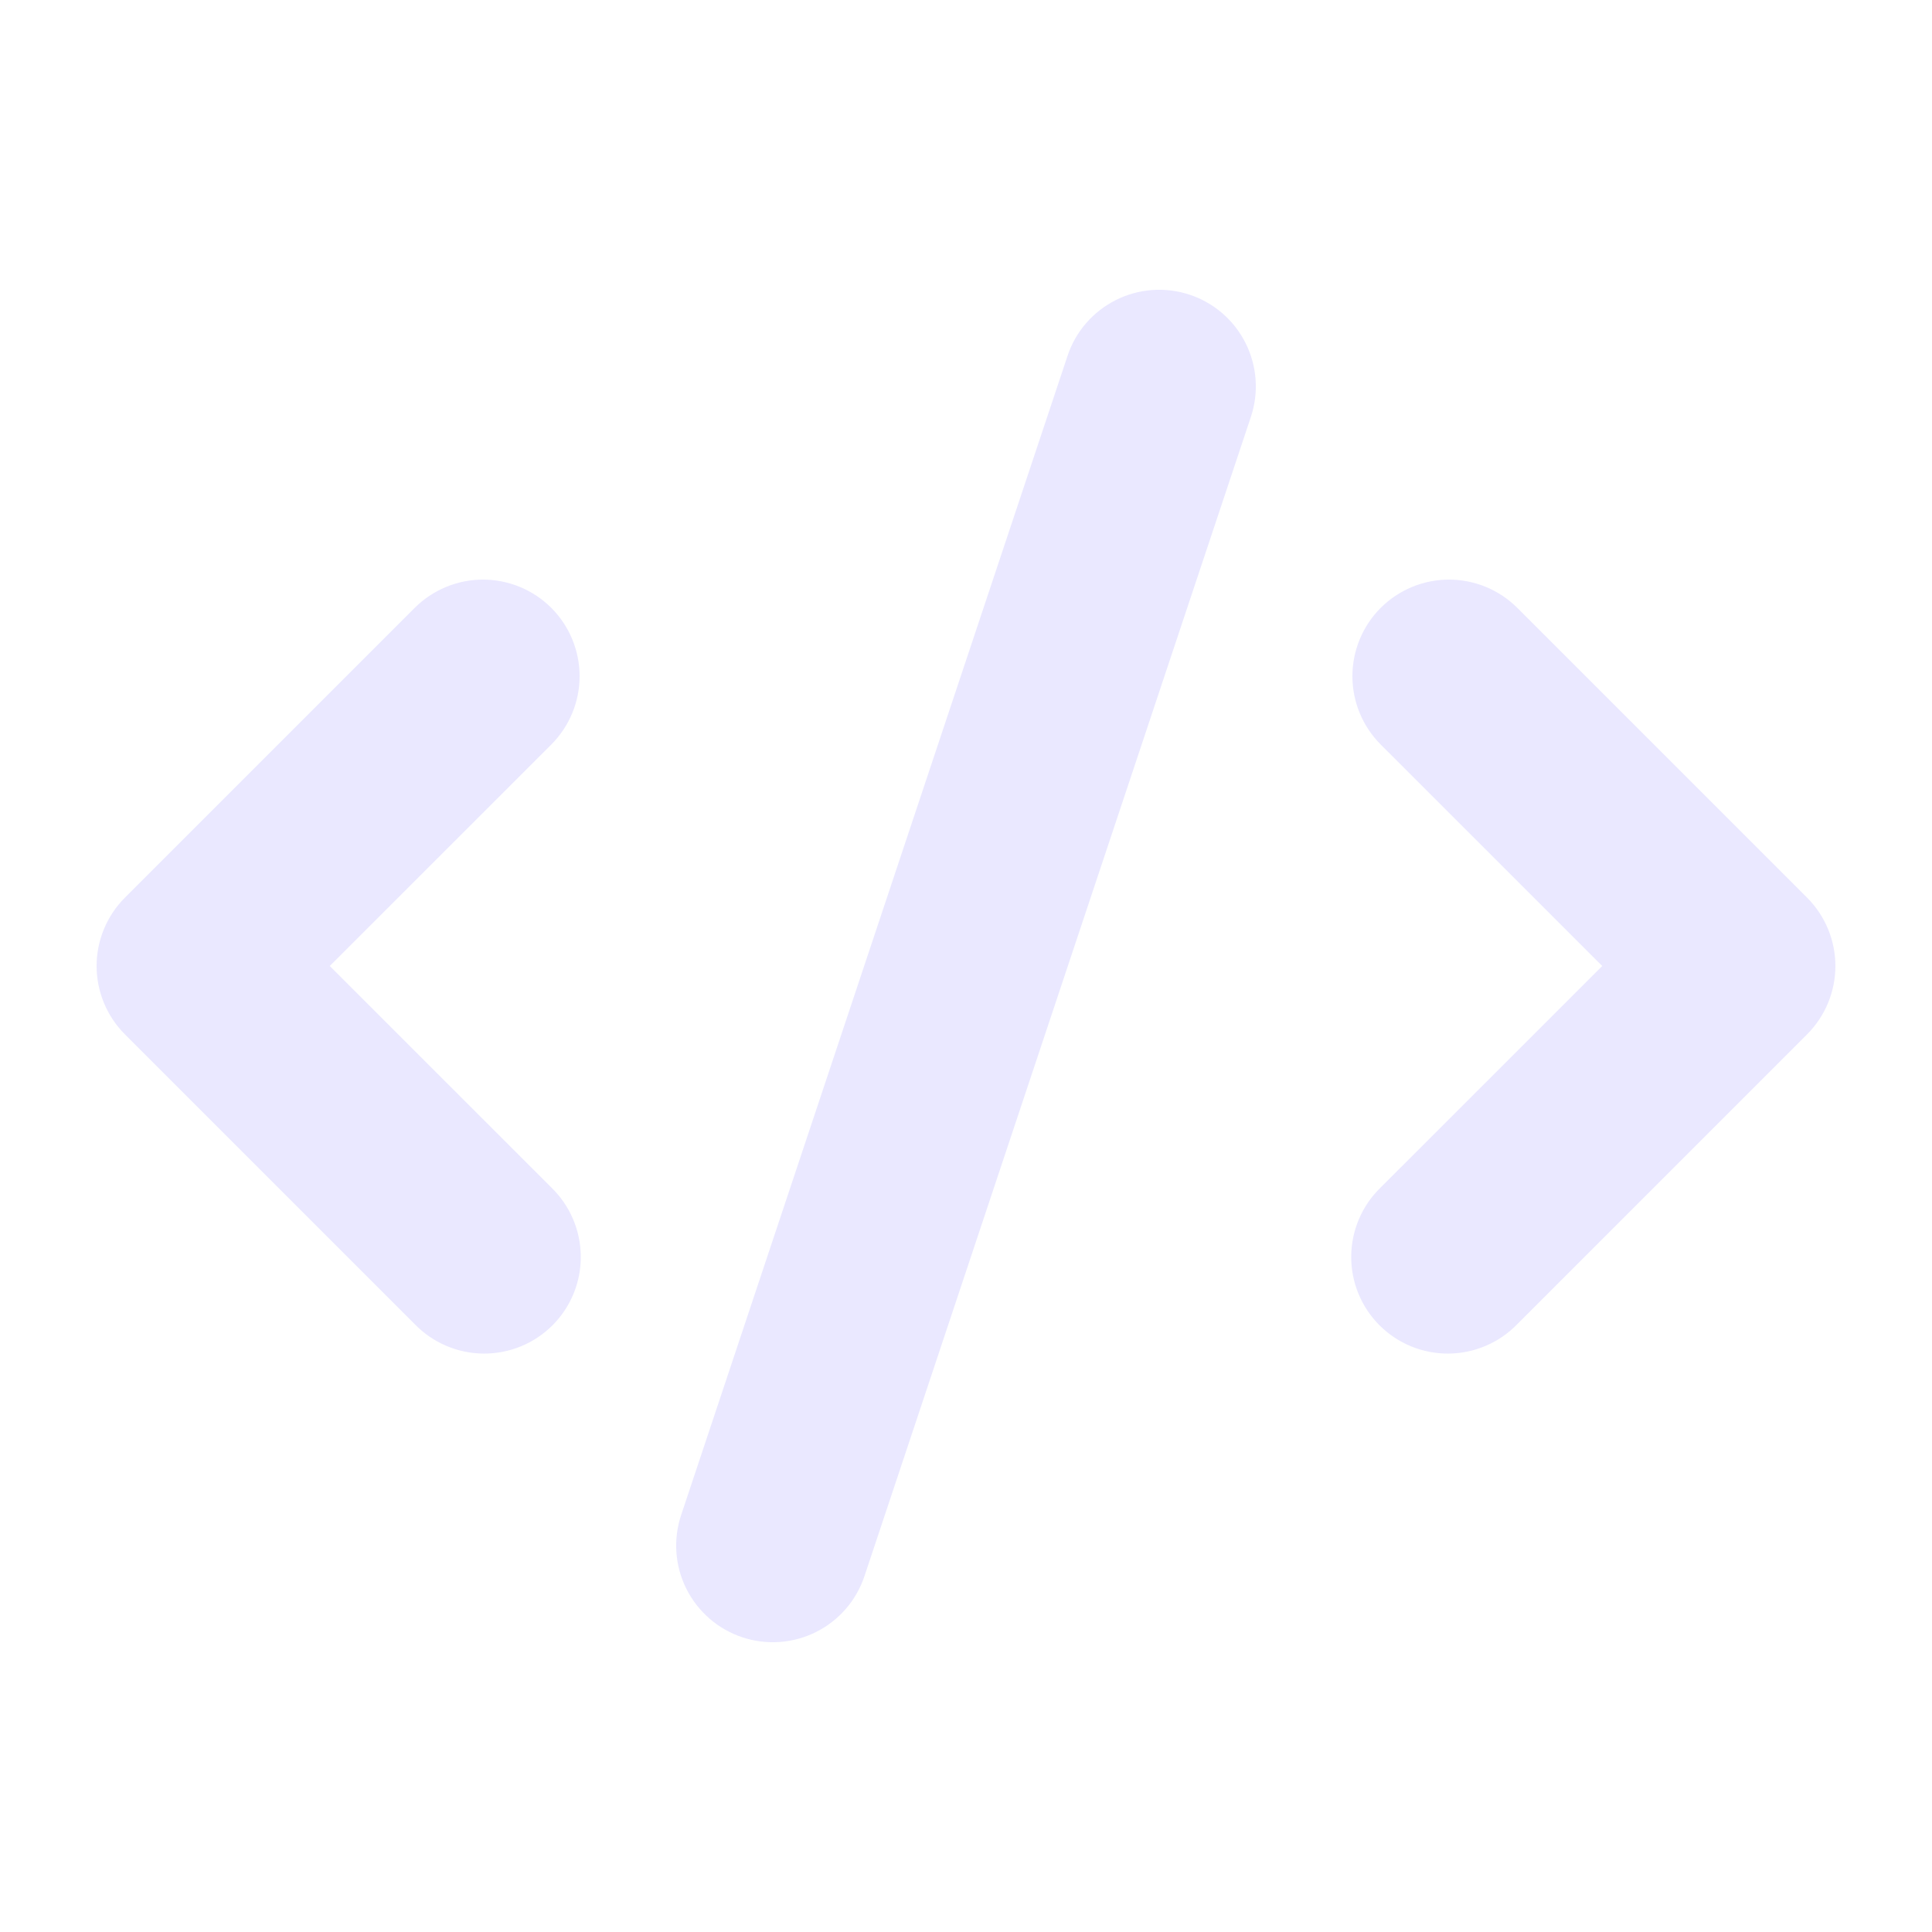 <svg xmlns="http://www.w3.org/2000/svg" width="36" height="36" fill="none" viewBox="0 0 36 36"><path fill="#EAE8FF" fill-rule="evenodd" d="M22.169 5.492C22.393 5.566 22.601 5.685 22.779 5.839C22.958 5.994 23.104 6.183 23.21 6.394C23.316 6.606 23.379 6.836 23.396 7.072C23.413 7.308 23.383 7.544 23.308 7.769L16.108 29.369C15.957 29.822 15.633 30.196 15.206 30.41C14.779 30.624 14.284 30.659 13.831 30.508C13.378 30.357 13.004 30.033 12.79 29.606C12.576 29.179 12.541 28.684 12.692 28.231L19.892 6.631C19.966 6.407 20.084 6.199 20.239 6.021C20.394 5.842 20.583 5.696 20.794 5.59C21.006 5.484 21.236 5.421 21.472 5.404C21.708 5.387 21.944 5.417 22.169 5.492ZM10.273 11.327C10.61 11.665 10.8 12.123 10.8 12.6C10.8 13.077 10.61 13.535 10.273 13.873L6.145 18L10.273 22.127C10.444 22.293 10.582 22.492 10.676 22.712C10.77 22.931 10.82 23.168 10.822 23.407C10.824 23.645 10.779 23.883 10.688 24.104C10.598 24.325 10.464 24.526 10.295 24.695C10.126 24.864 9.925 24.998 9.704 25.088C9.482 25.179 9.245 25.224 9.006 25.222C8.767 25.22 8.531 25.17 8.312 25.076C8.092 24.982 7.893 24.845 7.727 24.673L2.327 19.273C1.99 18.935 1.8 18.477 1.8 18C1.8 17.523 1.99 17.065 2.327 16.727L7.727 11.327C8.065 10.99 8.523 10.8 9 10.8C9.477 10.8 9.935 10.99 10.273 11.327ZM25.727 11.327C26.065 10.99 26.523 10.8 27 10.8C27.477 10.8 27.935 10.99 28.273 11.327L33.673 16.727C34.01 17.065 34.2 17.523 34.2 18C34.2 18.477 34.01 18.935 33.673 19.273L28.273 24.673C28.107 24.845 27.908 24.982 27.688 25.076C27.469 25.17 27.233 25.22 26.994 25.222C26.755 25.224 26.517 25.179 26.296 25.088C26.075 24.998 25.874 24.864 25.705 24.695C25.536 24.526 25.402 24.325 25.312 24.104C25.221 23.883 25.176 23.645 25.178 23.407C25.18 23.168 25.23 22.931 25.324 22.712C25.418 22.492 25.555 22.293 25.727 22.127L29.855 18L25.727 13.873C25.39 13.535 25.2 13.077 25.2 12.6C25.2 12.123 25.39 11.665 25.727 11.327Z" clip-rule="evenodd"/></svg>